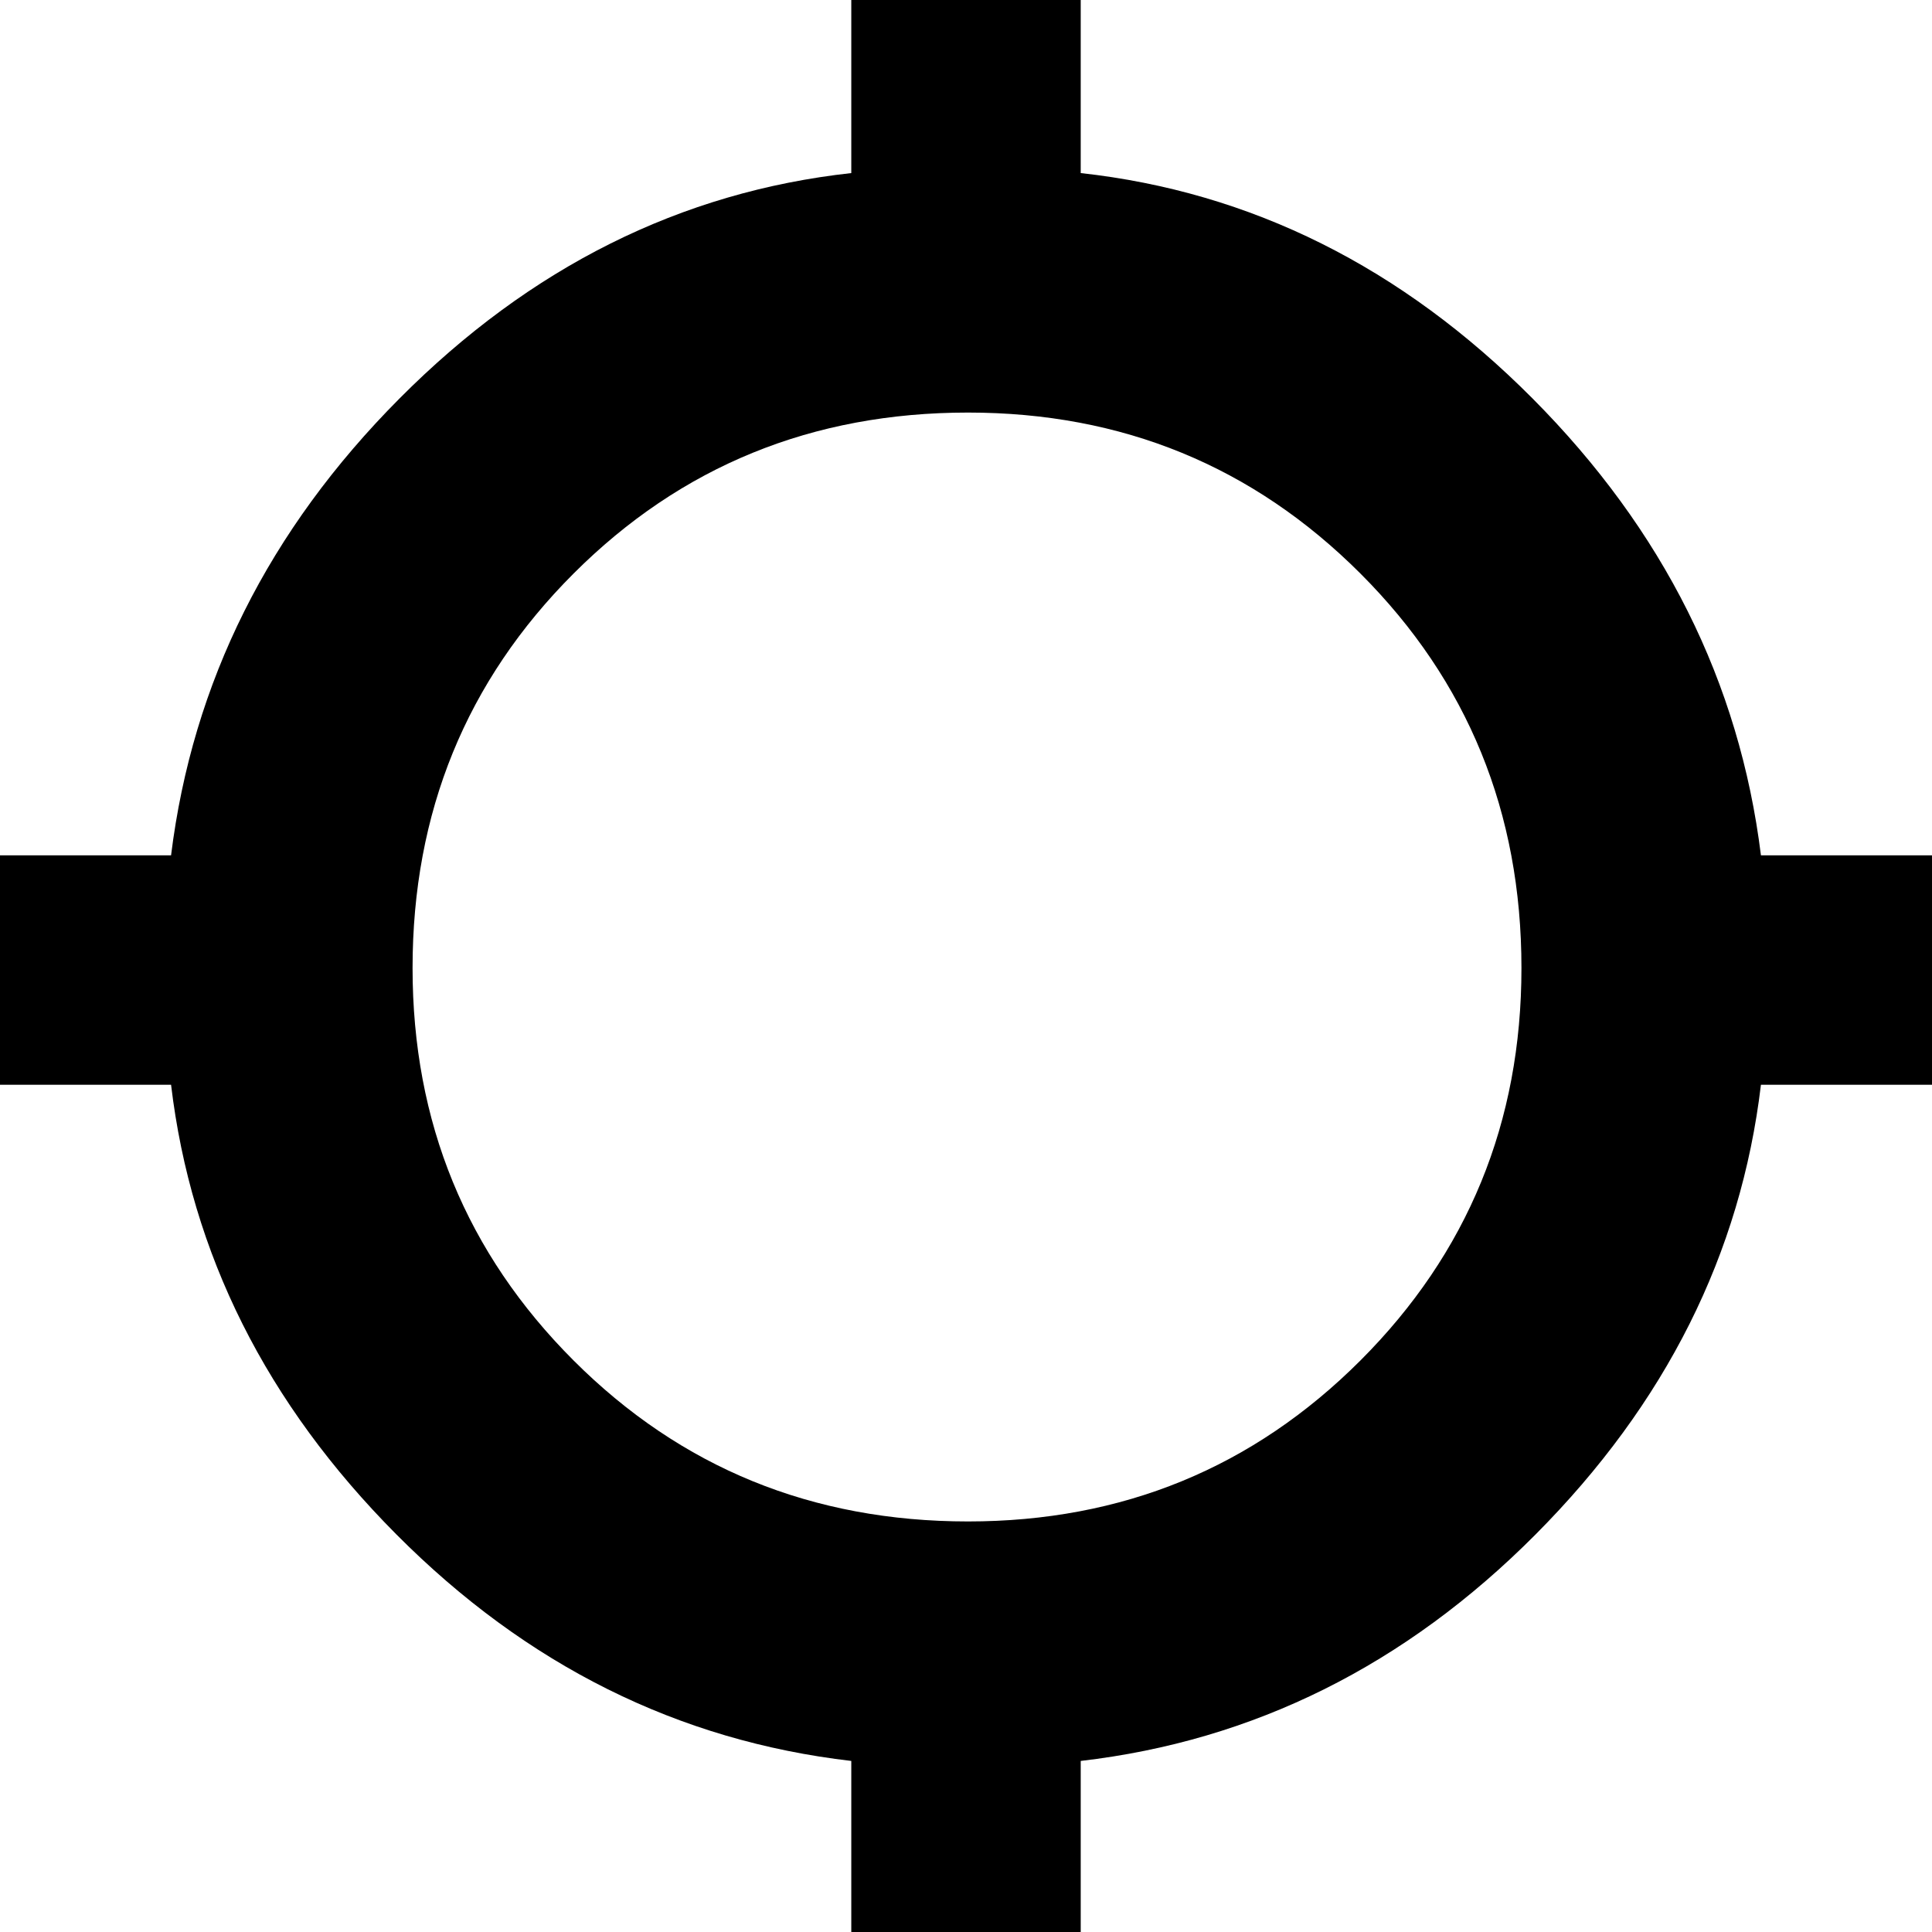 <svg xmlns="http://www.w3.org/2000/svg" height="24" width="24"><path d="M10.575 24.125V21.875Q7.35 21.5 4.925 19.062Q2.5 16.625 2.125 13.475H-0.1V10.625H2.125Q2.525 7.4 4.963 4.95Q7.4 2.5 10.575 2.15V-0.075H13.425V2.15Q16.6 2.5 19.038 4.95Q21.475 7.4 21.875 10.625H24.1V13.475H21.875Q21.5 16.625 19.075 19.062Q16.65 21.5 13.425 21.875V24.125ZM12.025 18.9Q14.9 18.9 16.9 16.9Q18.9 14.9 18.9 12.025Q18.9 9.125 16.9 7.125Q14.9 5.125 12.025 5.125Q9.125 5.125 7.125 7.125Q5.125 9.125 5.125 12.025Q5.125 14.9 7.125 16.9Q9.125 18.9 12.025 18.9Z"/></svg>